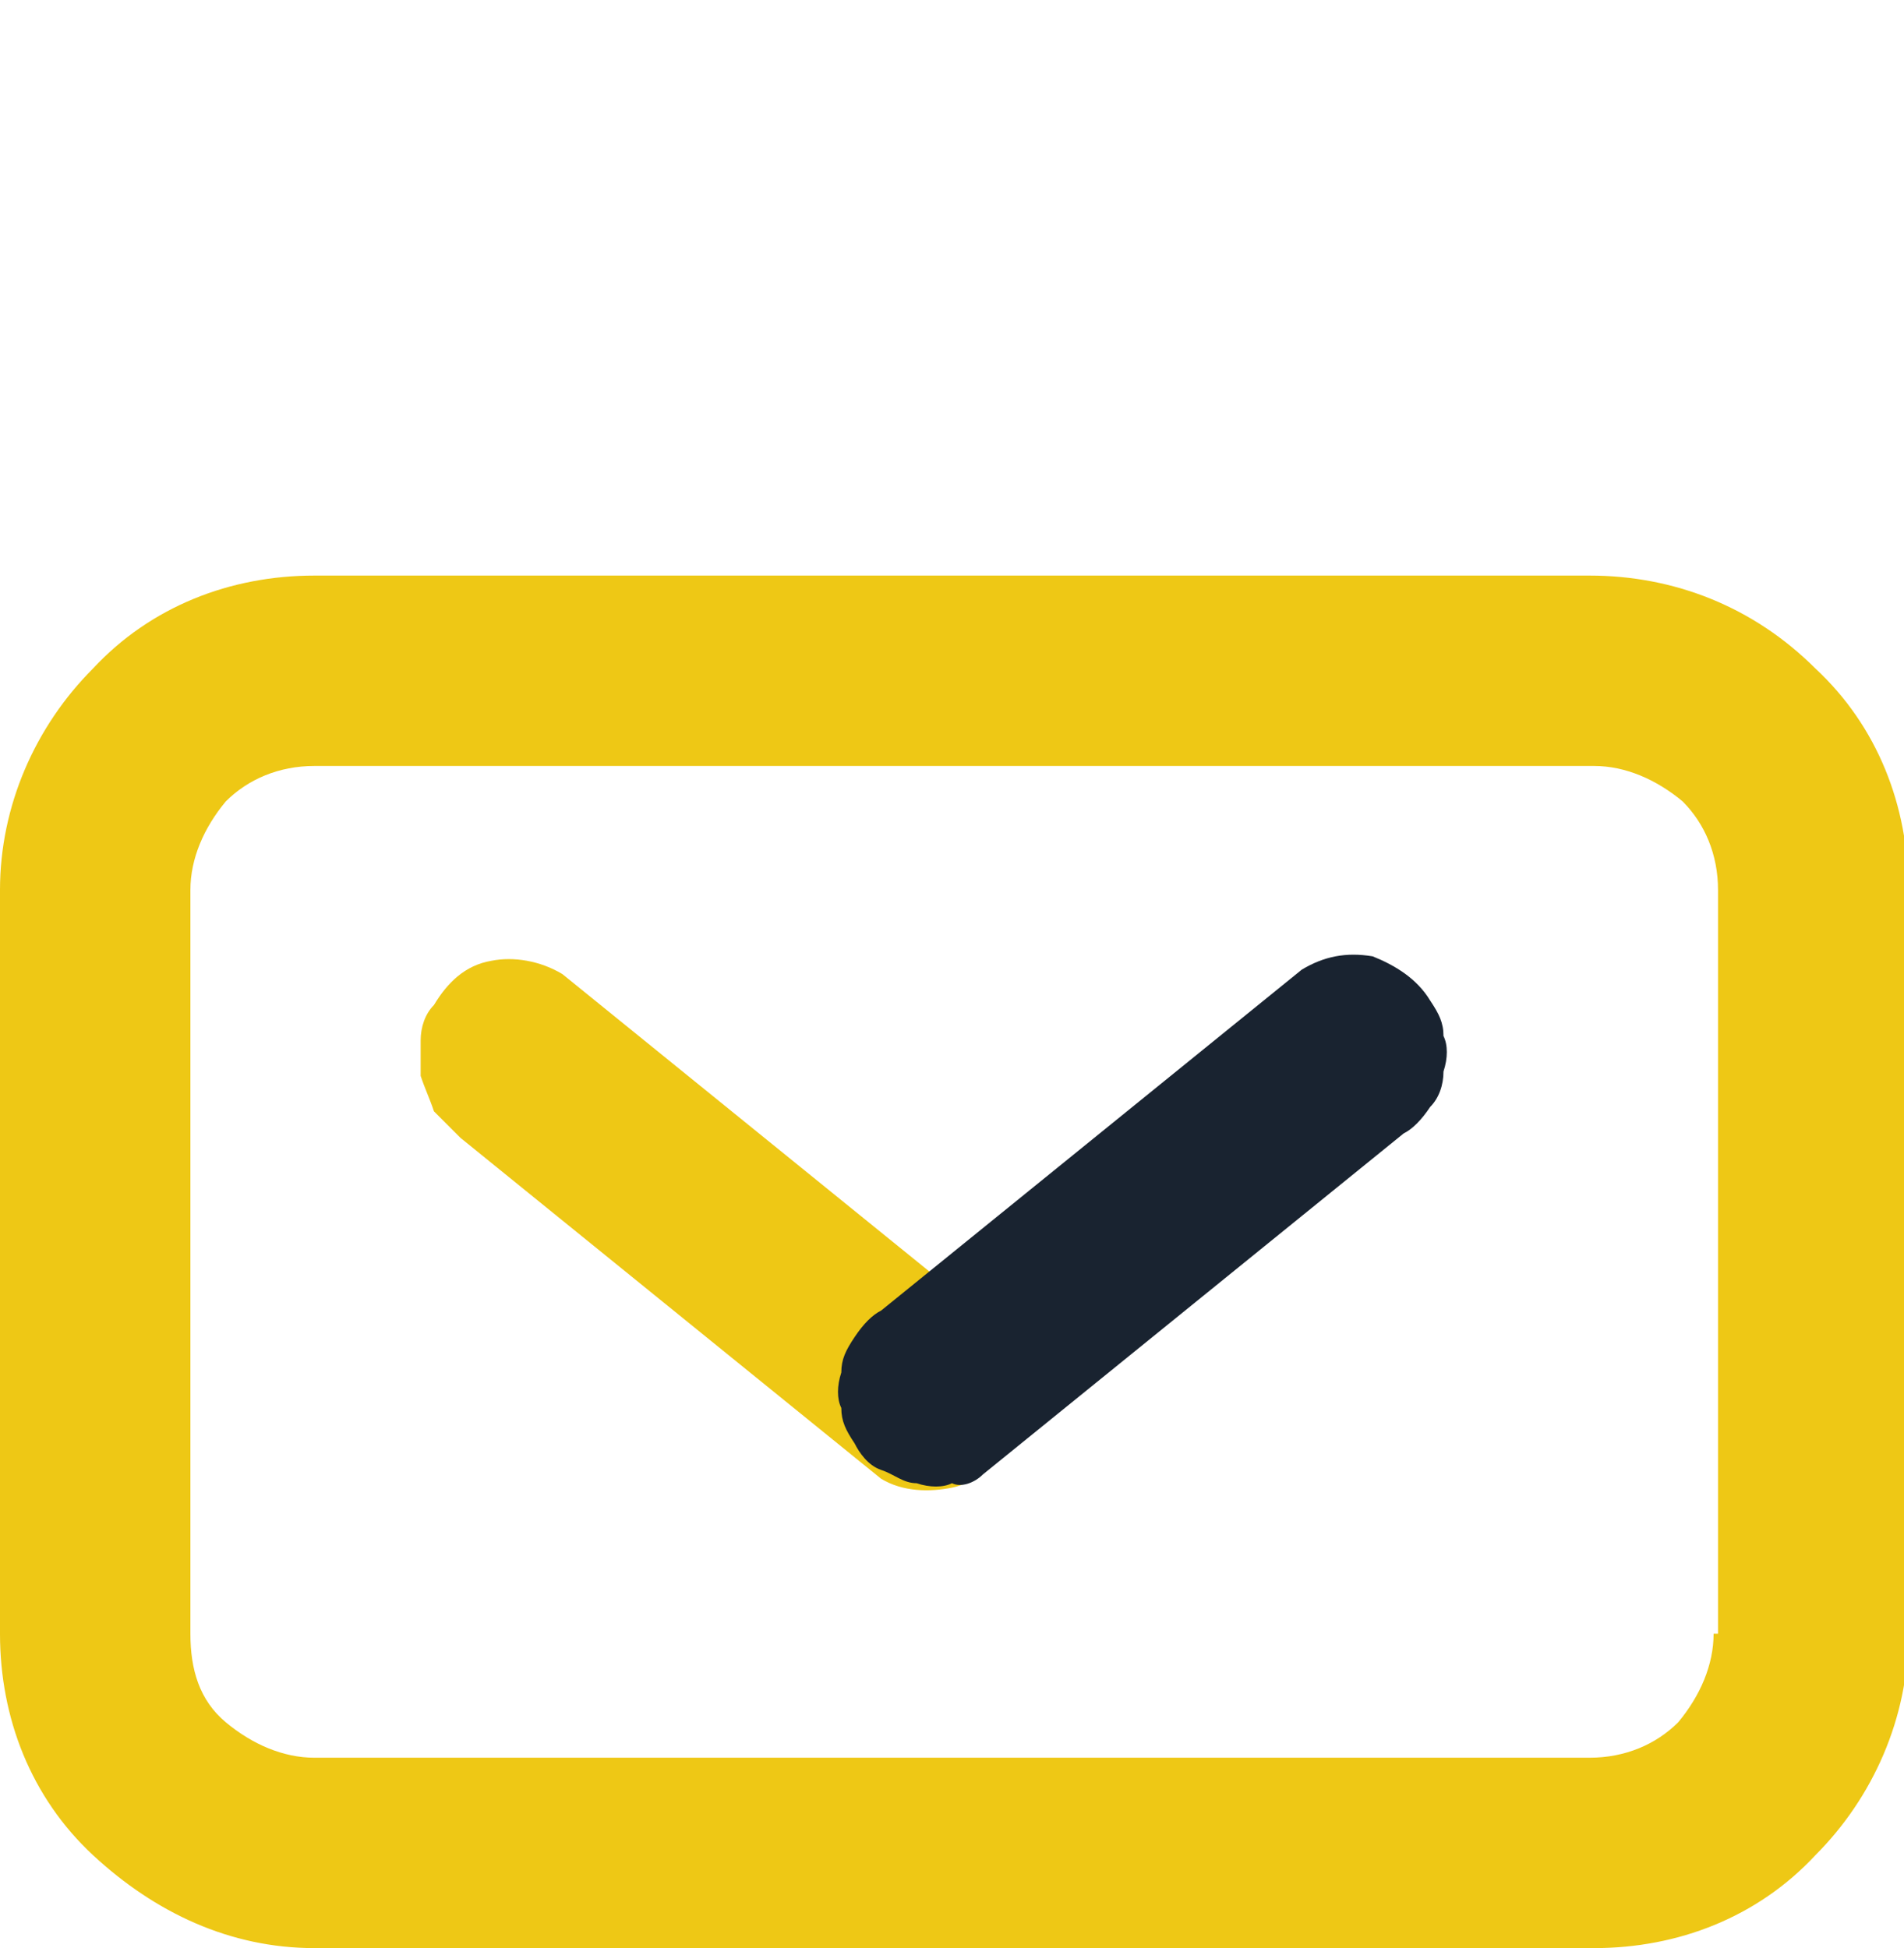 <?xml version="1.0" encoding="utf-8"?>
<!-- Generator: Adobe Illustrator 22.1.0, SVG Export Plug-In . SVG Version: 6.00 Build 0)  -->
<svg height="44px" version="1.1" id="Слой_1" xmlns="http://www.w3.org/2000/svg" xmlns:xlink="http://www.w3.org/1999/xlink" x="0px" y="0px"
	 viewBox="0 0 43 44" style="enable-background:new 0 0 43 44;" xml:space="preserve">
<style type="text/css">
	.st0{fill:#192330;}
	.st1{fill:#EEC815;}
</style>
<path class="st1" d="M22.2,29.7L12.7,22c-0.5-0.3-1.1-0.4-1.6-0.3c-0.6,0.1-1,0.5-1.3,1c-0.2,0.2-0.3,0.5-0.3,0.8c0,0.3,0,0.6,0,0.8
	c0.1,0.3,0.2,0.5,0.3,0.8c0.2,0.2,0.4,0.4,0.6,0.6l9.5,7.7c0.5,0.3,1.1,0.3,1.6,0.2c0.5-0.1,1-0.5,1.3-0.9c0.3-0.5,0.4-1,0.3-1.6
	C23,30.5,22.7,30,22.2,29.7L22.2,29.7z"/>
<path class="st0" d="M22.2,33.3l9.5-7.7c0.2-0.1,0.4-0.3,0.6-0.6c0.2-0.2,0.3-0.5,0.3-0.8c0.1-0.3,0.1-0.6,0-0.8
	c0-0.3-0.1-0.5-0.3-0.8c-0.3-0.5-0.8-0.8-1.3-1c-0.6-0.1-1.1,0-1.6,0.3l-9.5,7.7c-0.2,0.1-0.4,0.3-0.6,0.6C19.1,30.5,19,30.7,19,31
	c-0.1,0.3-0.1,0.6,0,0.8c0,0.3,0.1,0.5,0.3,0.8c0.1,0.2,0.3,0.5,0.6,0.6s0.5,0.3,0.8,0.3c0.3,0.1,0.6,0.1,0.8,0
	C21.7,33.6,22,33.5,22.2,33.3z"/>
<path class="st1" d="M35.9,13H7.1c-1.9,0-3.7,0.7-5,2.1c-1.3,1.3-2.1,3.1-2.1,5v16.8c0,1.9,0.7,3.7,2.1,5s3.1,2.1,5,2.1h28.9
	c1.9,0,3.7-0.7,5-2.1c1.3-1.3,2.1-3.1,2.1-5V20.1c0-1.9-0.7-3.7-2.1-5C39.6,13.7,37.8,13,35.9,13L35.9,13z M38.7,36.9
	c0,0.7-0.3,1.4-0.8,2c-0.5,0.5-1.2,0.8-2,0.8H7.1c-0.7,0-1.4-0.3-2-0.8s-0.8-1.2-0.8-2V20.1c0-0.7,0.3-1.4,0.8-2
	c0.5-0.5,1.2-0.8,2-0.8h28.9c0.7,0,1.4,0.3,2,0.8c0.5,0.5,0.8,1.2,0.8,2V36.9z"/>
</svg>

